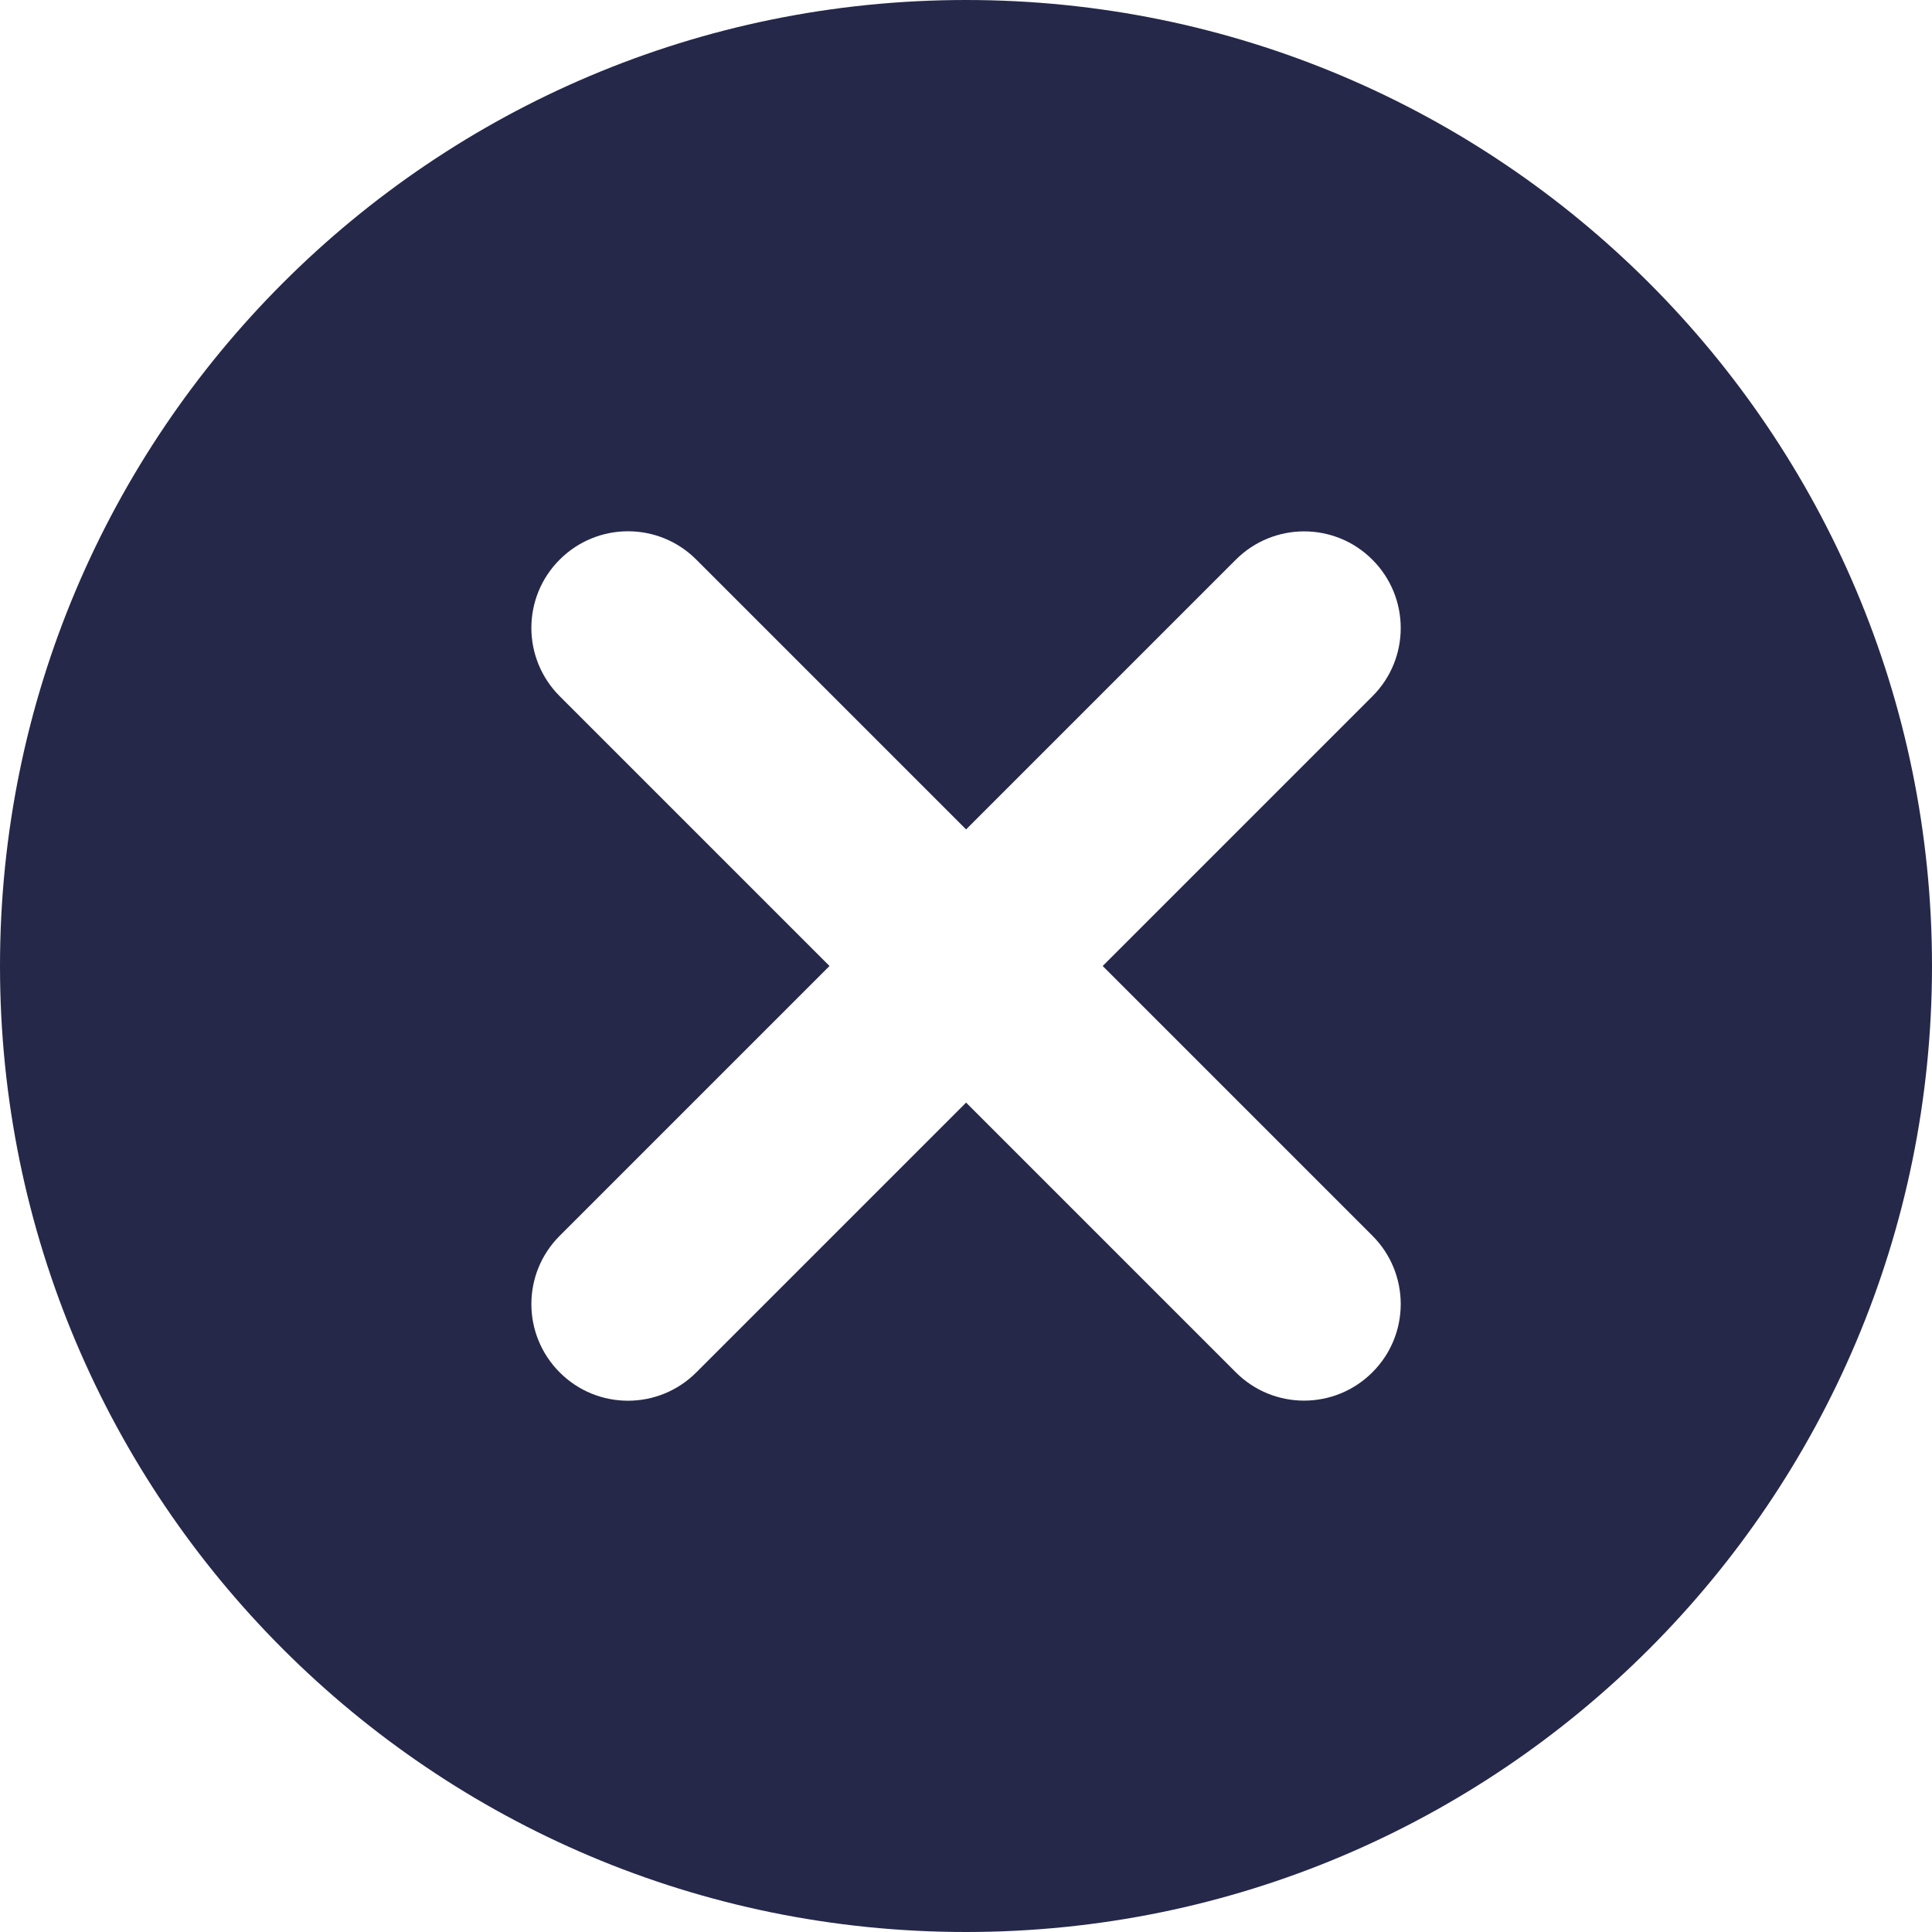 <svg fill="none" height="20" viewBox="0 0 20 20" width="20" xmlns="http://www.w3.org/2000/svg"><path clip-rule="evenodd" d="m0 10c0-5.523 4.477-10 10-10 5.523 0 10 4.477 10 10 0 5.523-4.477 10-10 10-5.523 0-10-4.477-10-10zm14.207 4.206c-.391.391-1.024.391-1.414 0l-2.792-2.792-2.793 2.793c-.391.391-1.024.391-1.414 0-.391-.391-.391-1.024 0-1.414l2.793-2.793-2.793-2.793c-.391-.391-.391-1.024 0-1.414.391-.391 1.024-.391 1.414 0l2.793 2.793 2.792-2.792c.391-.391 1.024-.391 1.414 0 .391.391.391 1.024 0 1.414l-2.792 2.792 2.792 2.792c.391.391.391 1.024 0 1.414z" fill="#252849" fill-rule="evenodd"/></svg>